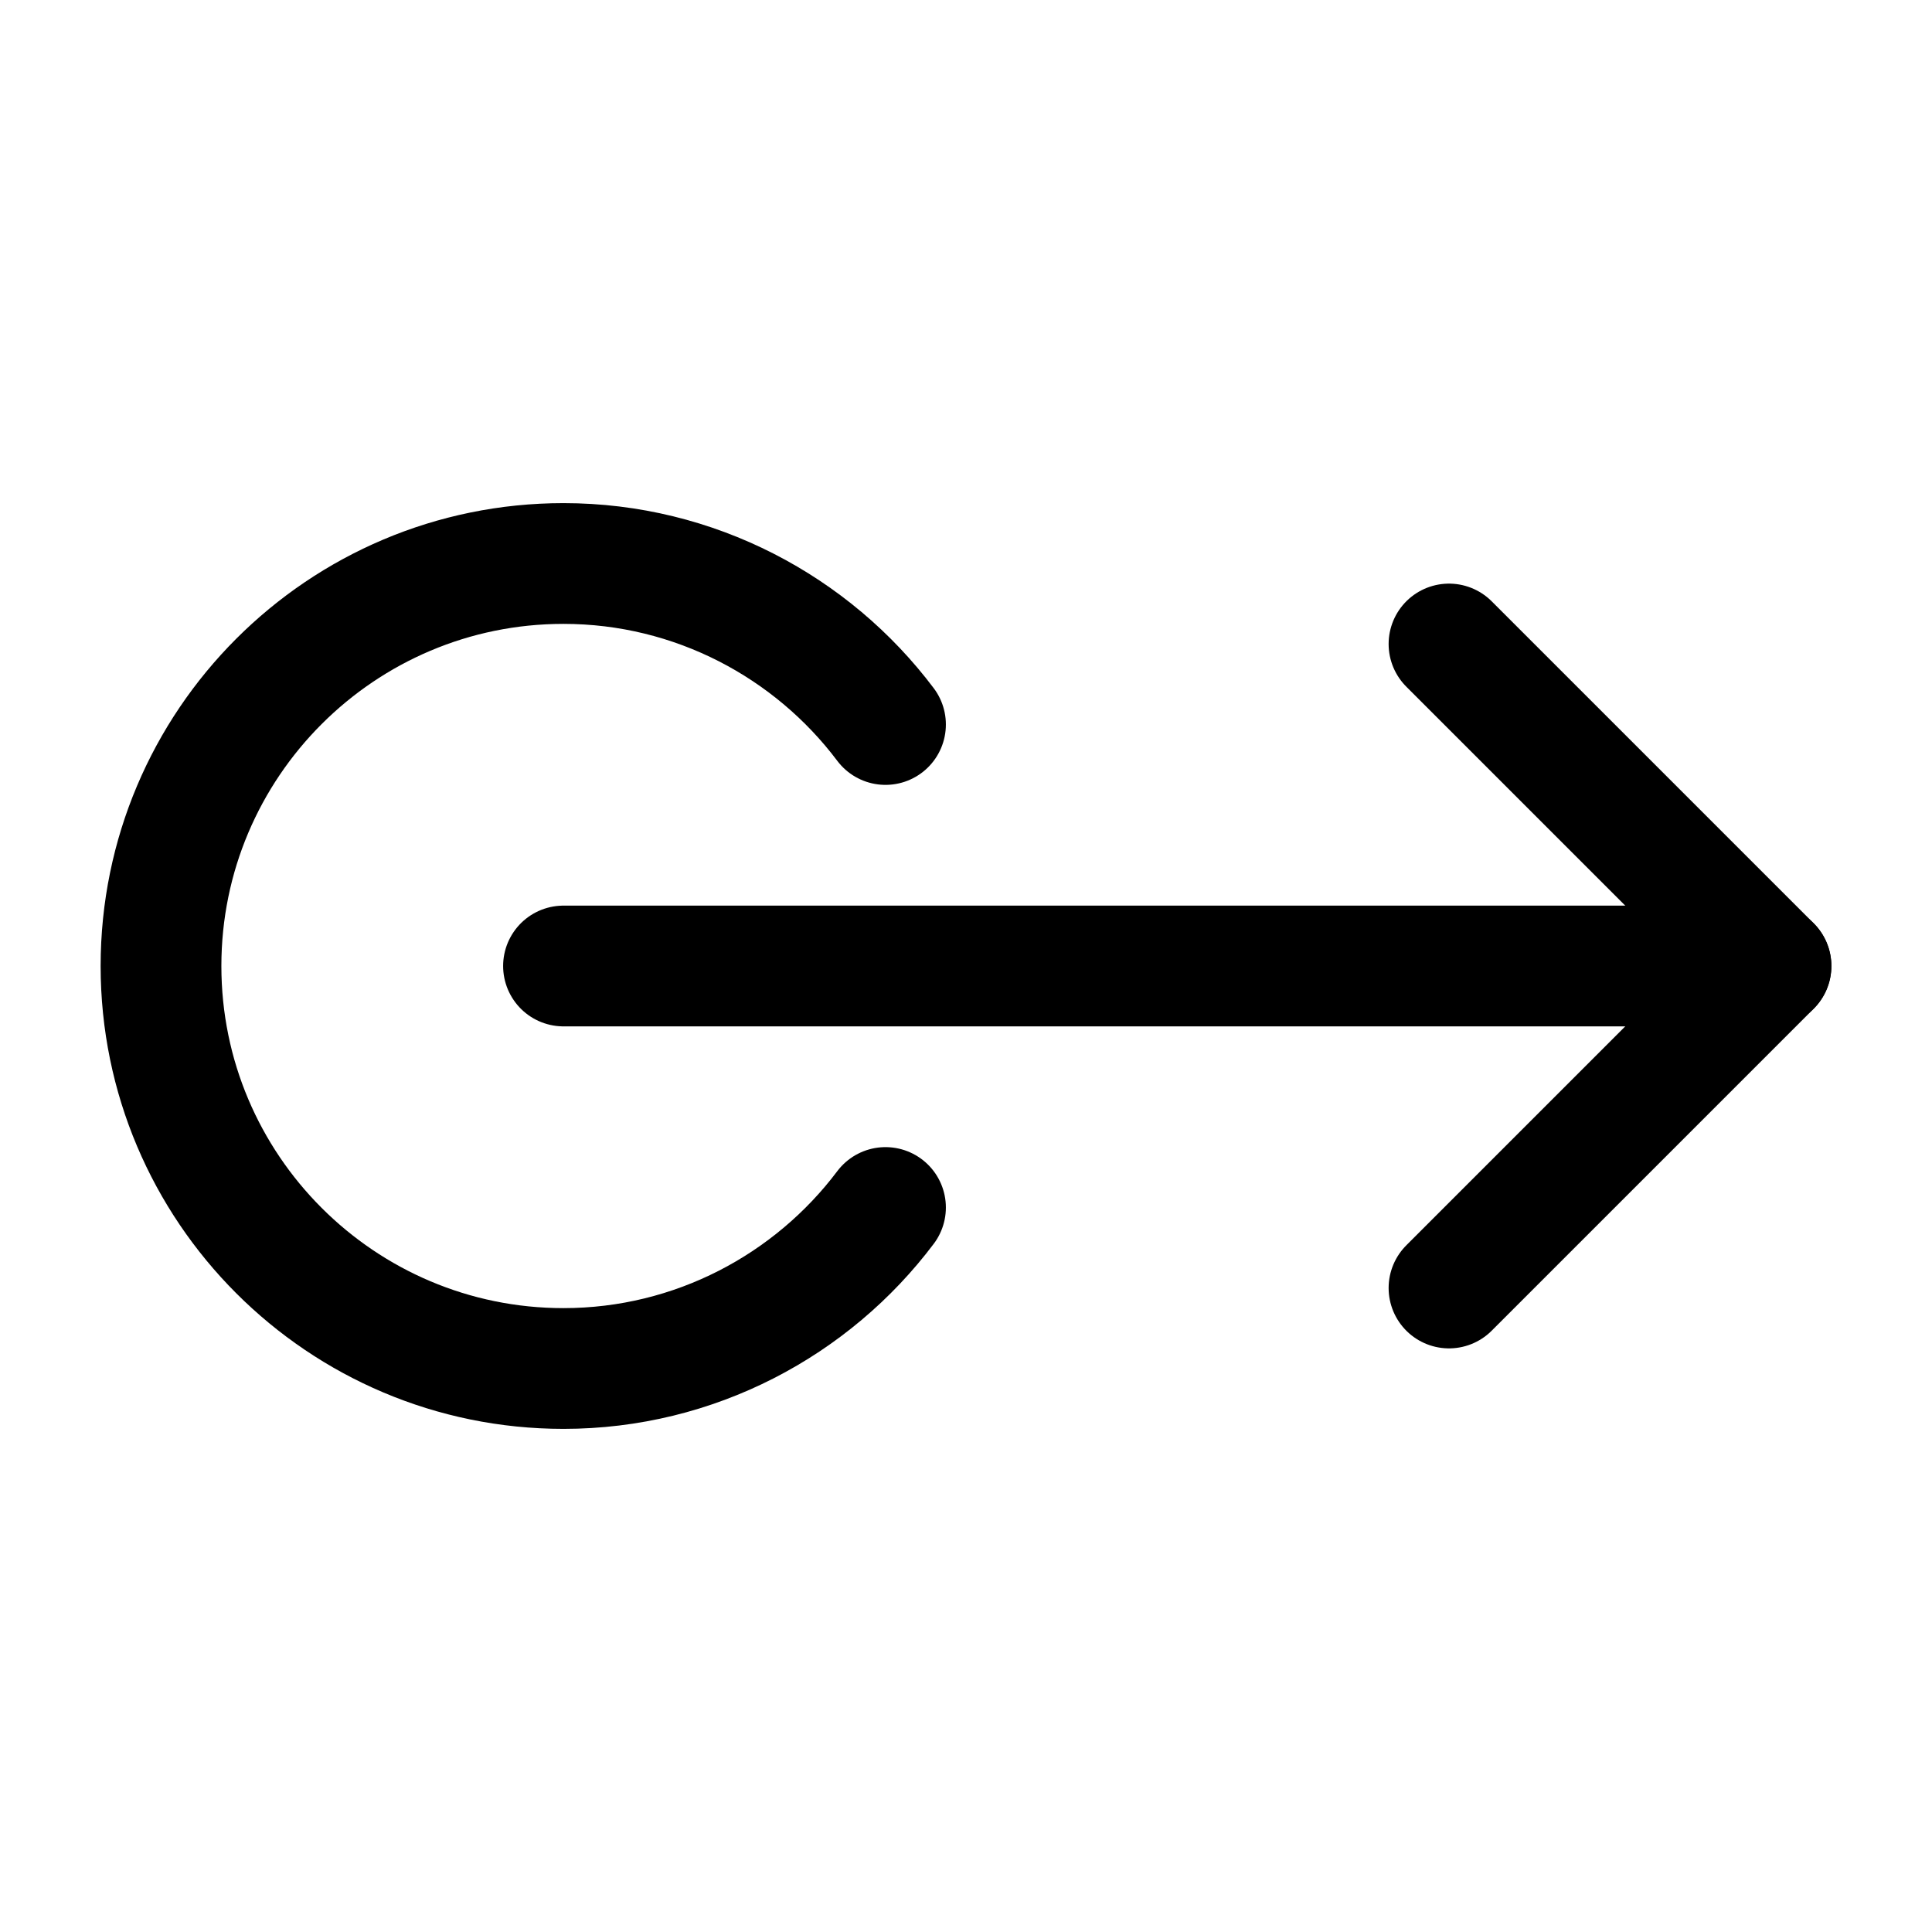 <svg width="24" height="24" viewBox="0 0 24 24" fill="none" xmlns="http://www.w3.org/2000/svg">
<path d="M11 9C10.09 7.79 8.63 7 7 7C4.24 7 2 9.24 2 12C2 14.76 4.24 17 7 17C8.63 17 10.09 16.21 11 15" stroke="black" stroke-width="1.5" stroke-linecap="round" stroke-linejoin="round"/>
<path d="M22 12L7 12" stroke="black" stroke-width="1.5" stroke-linecap="round" stroke-linejoin="round"/>
<path d="M18 16L22 12L18 8" stroke="black" stroke-width="1.5" stroke-linecap="round" stroke-linejoin="round"/>
</svg>
